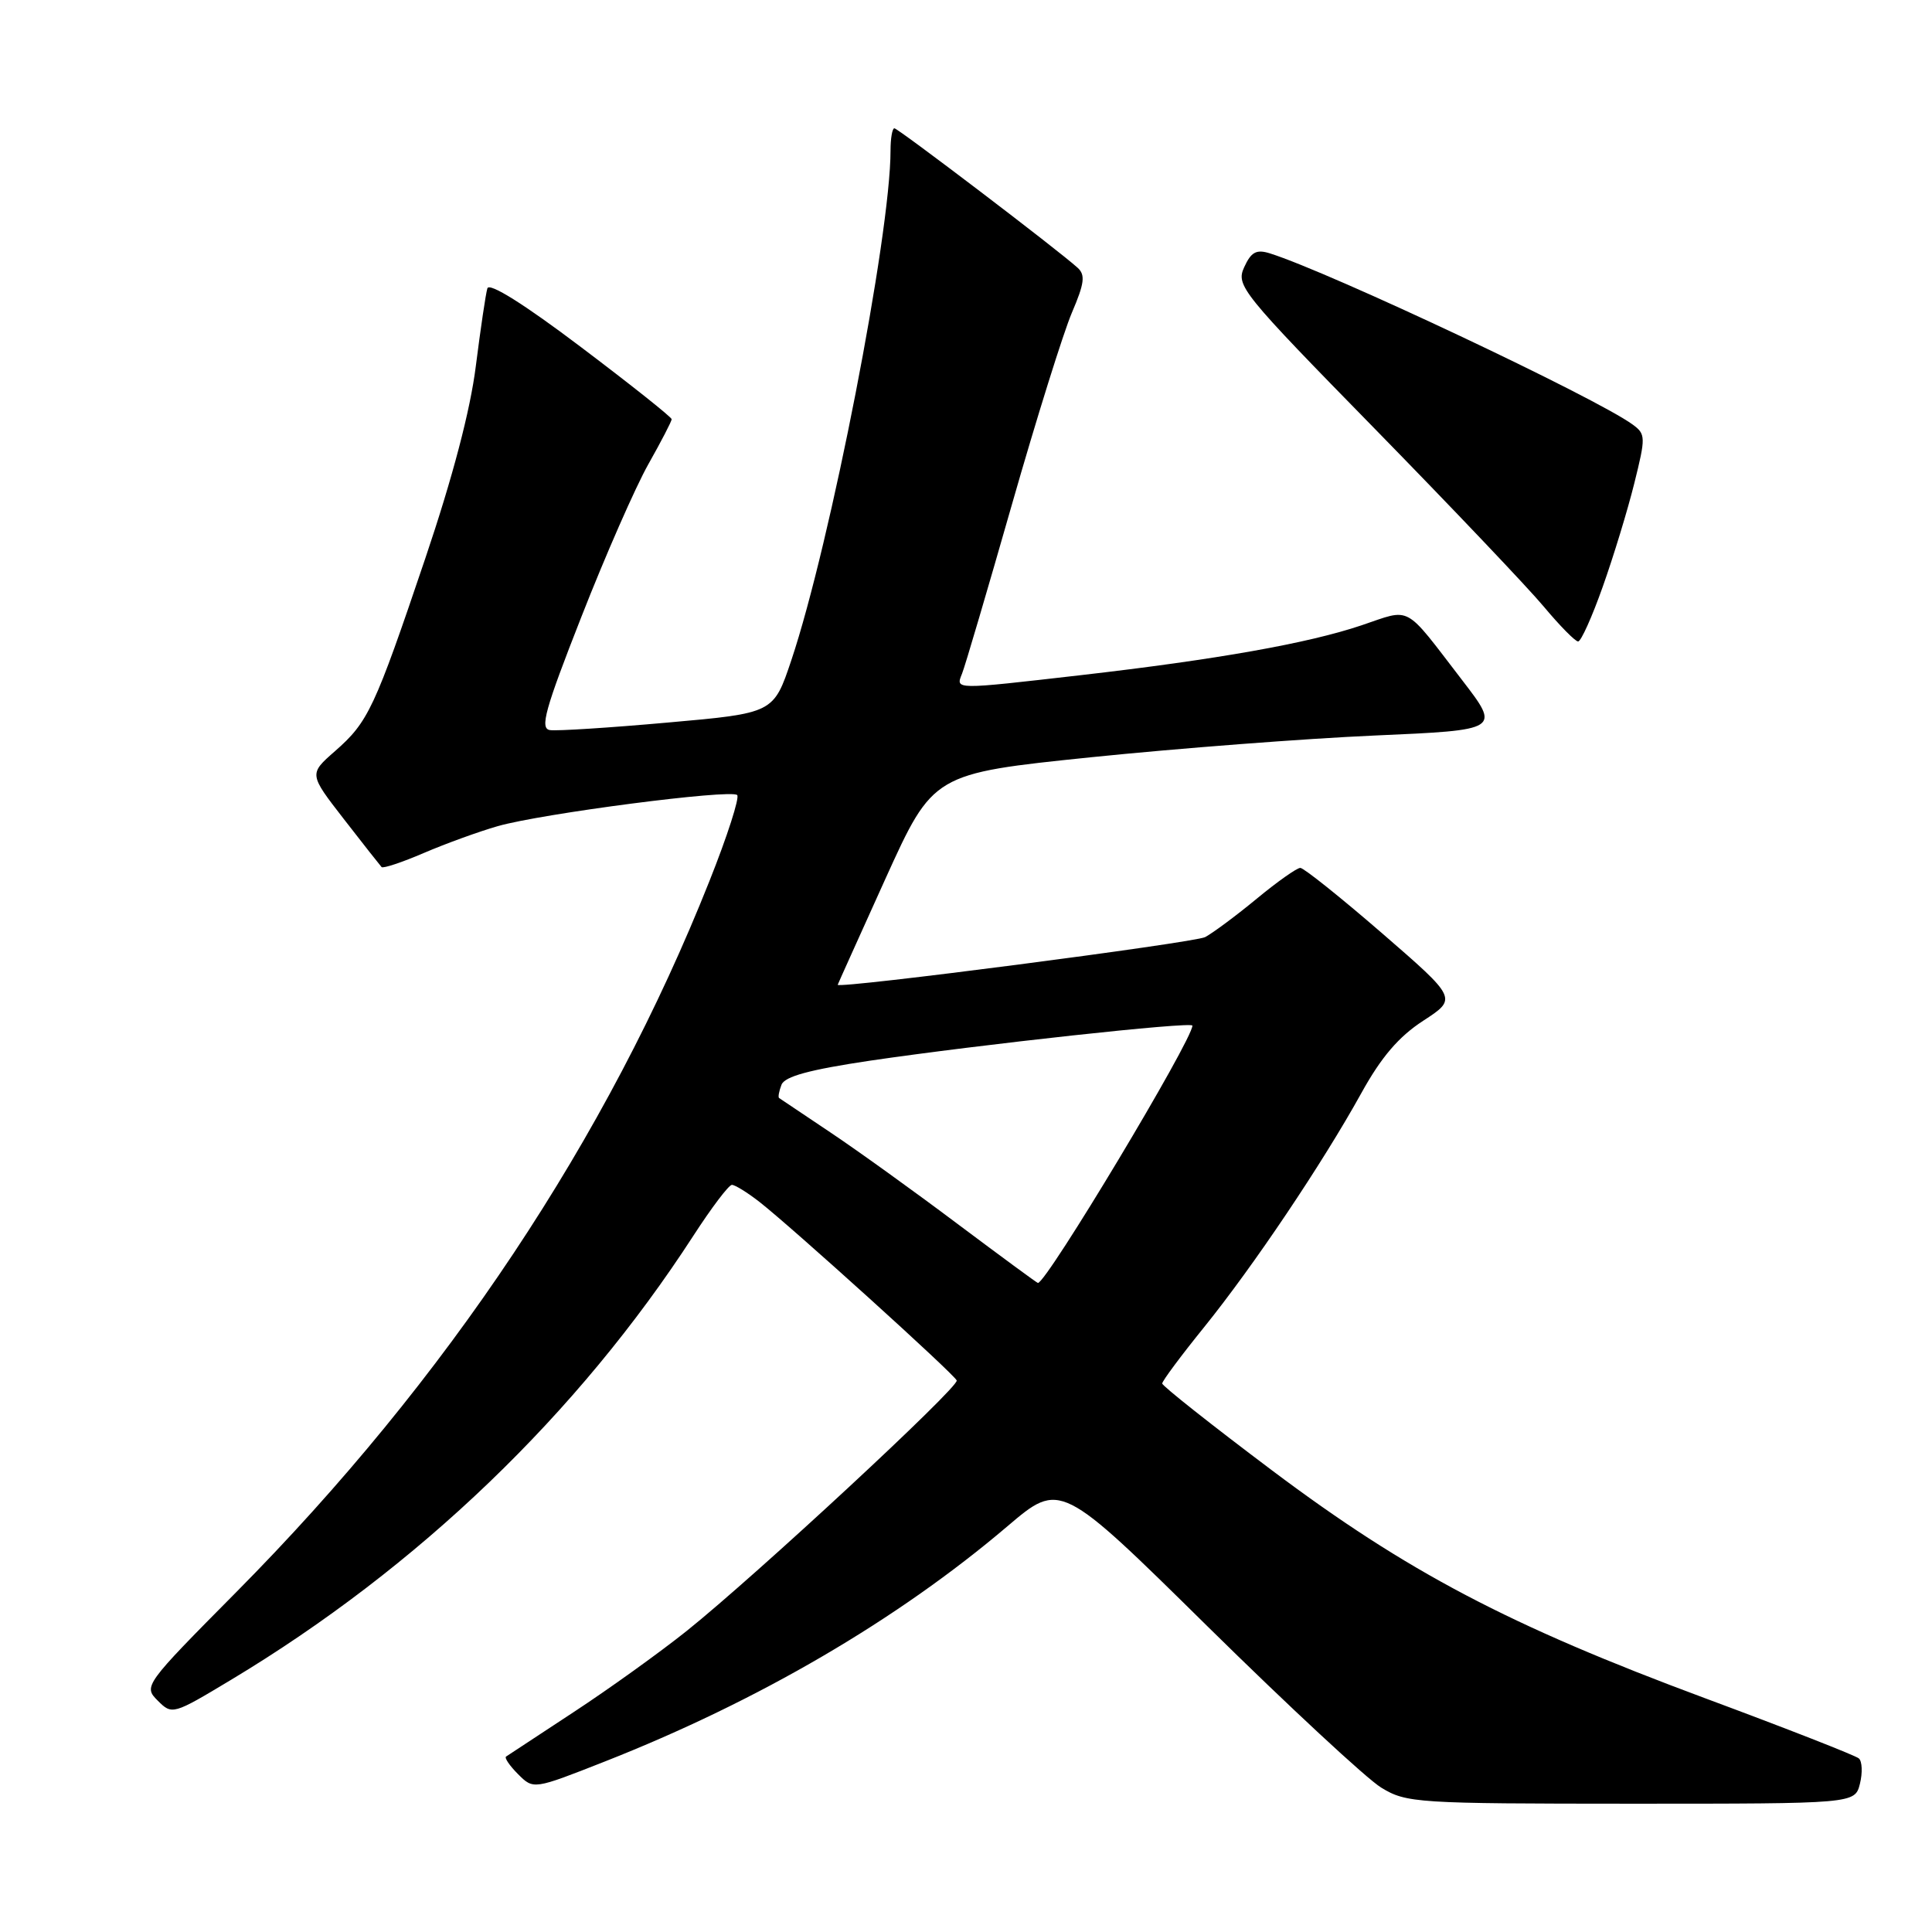 <?xml version="1.0" encoding="UTF-8" standalone="no"?>
<!DOCTYPE svg PUBLIC "-//W3C//DTD SVG 1.1//EN" "http://www.w3.org/Graphics/SVG/1.1/DTD/svg11.dtd" >
<svg xmlns="http://www.w3.org/2000/svg" xmlns:xlink="http://www.w3.org/1999/xlink" version="1.1" viewBox="0 0 256 256">
 <g >
 <path fill="currentColor"
d=" M 246.45 236.36 C 246.81 234.90 246.75 233.39 246.31 233.00 C 245.86 232.61 236.72 229.03 226.00 225.05 C 199.96 215.38 186.47 208.29 168.57 194.85 C 160.56 188.83 154.00 183.64 154.00 183.32 C 154.00 182.99 156.50 179.63 159.55 175.86 C 166.11 167.73 175.24 154.14 180.38 144.85 C 183.02 140.07 185.34 137.36 188.59 135.25 C 193.11 132.31 193.11 132.31 183.12 123.65 C 177.62 118.89 172.75 115.00 172.30 115.00 C 171.84 115.00 169.25 116.83 166.54 119.07 C 163.84 121.30 160.75 123.60 159.69 124.17 C 158.28 124.92 111.00 131.06 111.00 130.49 C 111.00 130.44 113.85 124.13 117.32 116.45 C 123.65 102.50 123.65 102.50 144.57 100.34 C 156.08 99.16 173.00 97.86 182.16 97.46 C 198.82 96.73 198.82 96.73 193.74 90.12 C 185.93 79.96 187.11 80.60 180.40 82.86 C 173.34 85.24 161.25 87.39 143.15 89.47 C 126.31 91.40 126.62 91.41 127.48 89.25 C 127.87 88.29 130.84 78.20 134.09 66.83 C 137.34 55.46 140.92 44.02 142.04 41.41 C 143.69 37.55 143.84 36.43 142.79 35.48 C 140.26 33.17 119.00 17.00 118.51 17.00 C 118.23 17.00 118.00 18.33 118.00 19.95 C 118.00 31.13 110.04 72.02 104.85 87.50 C 102.50 94.50 102.50 94.50 88.50 95.74 C 80.80 96.43 73.77 96.88 72.87 96.74 C 71.51 96.54 72.21 94.02 77.03 81.75 C 80.21 73.63 84.21 64.52 85.91 61.51 C 87.61 58.50 89.00 55.81 89.00 55.55 C 89.00 55.28 83.59 50.98 76.98 45.99 C 69.44 40.29 64.82 37.40 64.58 38.21 C 64.36 38.92 63.68 43.55 63.05 48.50 C 62.32 54.36 59.98 63.26 56.35 74.00 C 49.62 93.92 48.80 95.66 44.39 99.53 C 40.93 102.56 40.93 102.56 45.56 108.53 C 48.10 111.81 50.36 114.67 50.56 114.89 C 50.77 115.10 53.29 114.26 56.17 113.02 C 59.04 111.79 63.44 110.19 65.95 109.47 C 71.78 107.80 96.87 104.54 97.68 105.35 C 98.02 105.68 96.37 110.81 94.01 116.73 C 80.46 150.86 59.22 182.79 31.31 210.96 C 19.12 223.26 18.99 223.44 20.90 225.34 C 22.80 227.25 22.92 227.21 30.61 222.59 C 55.42 207.68 76.58 187.35 91.87 163.75 C 94.27 160.04 96.57 157.00 96.98 157.00 C 97.39 157.00 99.03 158.01 100.62 159.25 C 104.92 162.61 126.46 182.09 126.77 182.92 C 127.10 183.78 100.20 208.73 91.00 216.10 C 87.42 218.96 80.67 223.81 76.00 226.87 C 71.33 229.93 67.30 232.58 67.06 232.75 C 66.81 232.92 67.53 233.97 68.65 235.09 C 70.69 237.13 70.69 237.13 80.09 233.43 C 100.47 225.41 118.91 214.64 133.50 202.23 C 140.50 196.28 140.50 196.28 160.02 215.52 C 170.76 226.10 181.11 235.71 183.02 236.87 C 186.36 238.91 187.71 238.99 216.14 239.00 C 245.78 239.00 245.78 239.00 246.45 236.36 Z  M 212.37 77.75 C 213.79 73.76 215.67 67.60 216.55 64.05 C 218.08 57.91 218.07 57.52 216.33 56.25 C 211.46 52.69 176.23 36.07 168.26 33.57 C 166.47 33.01 165.78 33.39 164.86 35.41 C 163.75 37.84 164.48 38.75 182.20 56.85 C 192.37 67.25 202.43 77.83 204.56 80.38 C 206.68 82.92 208.73 85.00 209.11 85.00 C 209.49 85.00 210.96 81.74 212.37 77.75 Z  M 126.90 162.19 C 121.18 157.89 113.58 152.42 110.00 150.03 C 106.42 147.64 103.38 145.60 103.23 145.49 C 103.08 145.38 103.22 144.59 103.55 143.74 C 103.97 142.63 107.26 141.74 115.32 140.54 C 129.87 138.40 158.00 135.33 158.00 135.90 C 158.00 137.81 138.68 170.00 137.53 170.00 C 137.41 170.00 132.63 166.48 126.90 162.19 Z "/>
</g>
</svg>